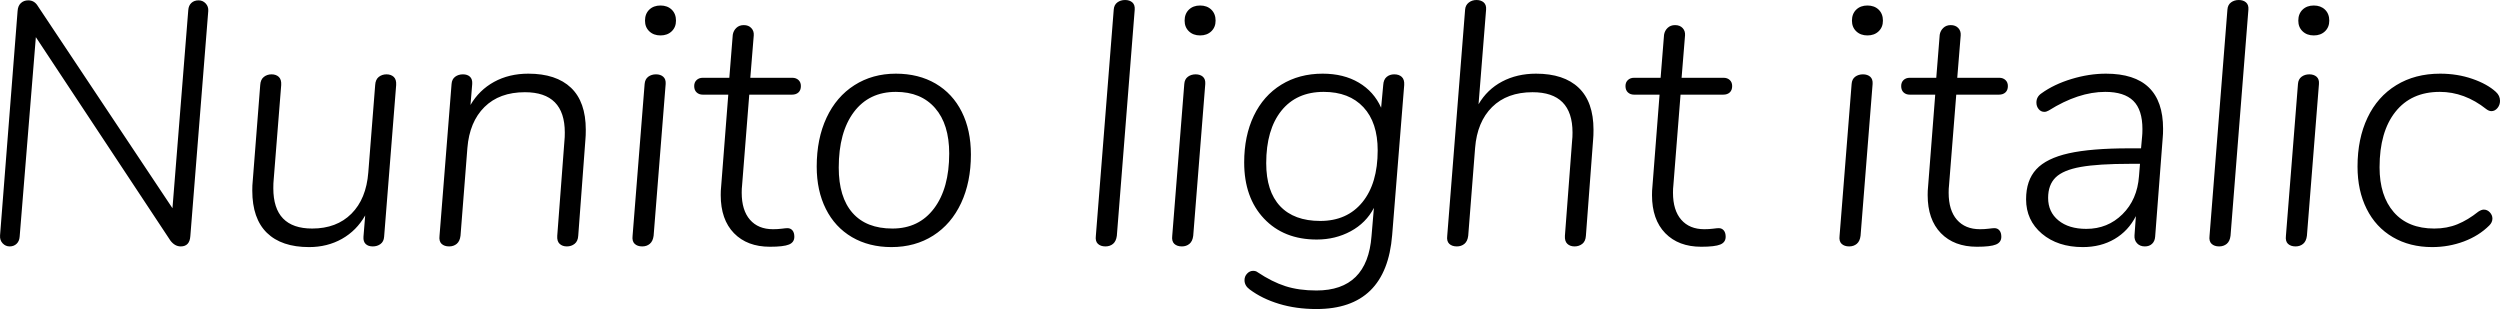 <svg xmlns="http://www.w3.org/2000/svg" viewBox="5.32 48.808 523.016 64.656"><path d="M46.87 48.88Q47.74 48.88 48.35 49.53Q48.96 50.18 48.89 51.11L48.89 51.11L45.14 98.20Q45.00 100.36 43.13 100.36L43.13 100.36Q41.90 100.36 40.97 99.14L40.97 99.14L12.82 56.58L9.43 98.34Q9.36 99.28 8.78 99.82Q8.21 100.36 7.34 100.36L7.34 100.36Q6.48 100.36 5.87 99.71Q5.26 99.06 5.33 98.06L5.33 98.06L9.00 51.11Q9.07 50.03 9.68 49.46Q10.30 48.88 11.23 48.88L11.23 48.88Q12.53 48.88 13.25 50.10L13.25 50.10L41.40 92.37L44.71 50.90Q44.78 49.96 45.36 49.42Q45.94 48.88 46.87 48.88L46.87 48.88ZM86.18 64.36Q87.12 64.36 87.70 64.90Q88.27 65.44 88.20 66.59L88.20 66.59L85.68 98.34Q85.61 99.35 84.92 99.86Q84.24 100.36 83.30 100.36L83.30 100.36Q82.37 100.36 81.83 99.86Q81.29 99.35 81.36 98.34L81.36 98.34L81.72 93.88Q79.92 97.05 76.86 98.78Q73.80 100.50 69.98 100.50L69.98 100.50Q64.22 100.50 61.16 97.52Q58.10 94.53 58.10 88.70L58.10 88.70Q58.10 87.47 58.18 86.82L58.18 86.82L59.76 66.59Q59.83 65.44 60.52 64.90Q61.20 64.36 62.14 64.36L62.14 64.36Q63.07 64.36 63.65 64.90Q64.22 65.44 64.15 66.59L64.15 66.59L62.57 86.46Q62.50 87.04 62.50 88.19L62.50 88.19Q62.50 96.62 70.63 96.62L70.63 96.62Q75.74 96.62 78.84 93.52Q81.94 90.42 82.37 84.88L82.37 84.88L83.81 66.59Q83.88 65.44 84.56 64.90Q85.25 64.36 86.18 64.36L86.18 64.36ZM115.85 64.22Q121.68 64.22 124.78 67.17Q127.87 70.12 127.87 75.95L127.87 75.95Q127.87 77.25 127.80 77.90L127.80 77.90L126.29 98.13Q126.22 99.28 125.53 99.82Q124.85 100.36 123.91 100.36L123.91 100.36Q122.98 100.36 122.40 99.82Q121.82 99.28 121.90 98.13L121.90 98.13L123.41 78.18Q123.48 77.61 123.48 76.53L123.48 76.53Q123.48 68.10 115.13 68.10L115.13 68.10Q109.80 68.10 106.67 71.20Q103.54 74.30 103.10 79.77L103.10 79.77L101.66 98.13Q101.52 99.28 100.87 99.82Q100.22 100.36 99.29 100.36L99.29 100.36Q98.28 100.36 97.70 99.82Q97.13 99.28 97.27 98.13L97.27 98.13L99.79 66.38Q99.86 65.37 100.55 64.86Q101.23 64.36 102.17 64.36L102.17 64.36Q103.10 64.36 103.64 64.86Q104.18 65.37 104.11 66.38L104.11 66.38L103.75 70.77Q105.55 67.67 108.68 65.94Q111.82 64.22 115.85 64.22L115.85 64.22ZM139.68 100.36Q138.67 100.36 138.10 99.82Q137.52 99.28 137.66 98.13L137.66 98.13L140.18 66.38Q140.26 65.37 140.94 64.86Q141.62 64.36 142.56 64.36L142.56 64.36Q143.50 64.36 144.07 64.86Q144.65 65.37 144.58 66.38L144.58 66.38L142.06 98.13Q141.91 99.28 141.26 99.82Q140.62 100.36 139.68 100.36L139.68 100.36ZM143.50 56.22Q142.06 56.22 141.16 55.36Q140.26 54.50 140.26 53.13L140.26 53.13Q140.26 51.69 141.16 50.82Q142.06 49.96 143.50 49.96L143.50 49.96Q144.94 49.96 145.84 50.82Q146.74 51.69 146.74 53.13L146.74 53.13Q146.74 54.50 145.84 55.36Q144.94 56.22 143.50 56.22L143.50 56.22ZM162.07 68.61L160.56 87.69Q160.49 88.19 160.49 89.13L160.49 89.13Q160.49 92.80 162.22 94.78Q163.94 96.76 167.04 96.76L167.04 96.76Q168.05 96.76 168.88 96.65Q169.70 96.54 170.06 96.54L170.06 96.54Q170.71 96.54 171.11 97.01Q171.50 97.48 171.50 98.34L171.50 98.34Q171.50 99.50 170.39 99.96Q169.27 100.43 166.39 100.43L166.39 100.43Q161.64 100.43 158.87 97.59Q156.10 94.74 156.10 89.63L156.10 89.63Q156.10 88.62 156.17 88.05L156.17 88.05L157.68 68.61L152.35 68.61Q151.56 68.61 151.06 68.14Q150.55 67.67 150.55 66.81L150.55 66.81Q150.55 66.02 151.06 65.55Q151.56 65.08 152.35 65.08L152.35 65.08L157.90 65.08L158.62 56.08Q158.76 55.22 159.37 54.64Q159.98 54.06 160.92 54.06L160.92 54.06Q161.93 54.06 162.50 54.68Q163.08 55.29 163.01 56.22L163.01 56.22L162.29 65.08L171.07 65.08Q171.86 65.08 172.37 65.55Q172.87 66.02 172.87 66.81L172.87 66.81Q172.87 67.67 172.37 68.14Q171.86 68.61 171.00 68.61L171.00 68.61L162.07 68.61ZM191.81 100.50Q187.13 100.50 183.56 98.42Q180.00 96.33 178.09 92.51Q176.18 88.70 176.18 83.66L176.18 83.66Q176.18 77.82 178.24 73.43Q180.29 69.04 184.07 66.63Q187.85 64.22 192.74 64.22L192.74 64.22Q197.50 64.22 201.06 66.30Q204.62 68.39 206.53 72.21Q208.44 76.02 208.44 81.14L208.44 81.14Q208.44 86.90 206.39 91.29Q204.34 95.68 200.56 98.09Q196.78 100.50 191.81 100.50L191.81 100.50ZM192.02 96.62Q197.57 96.62 200.74 92.40Q203.90 88.19 203.90 80.92L203.90 80.92Q203.90 74.80 200.95 71.42Q198.00 68.03 192.74 68.03L192.74 68.03Q187.13 68.03 183.96 72.24Q180.79 76.46 180.79 83.87L180.79 83.87Q180.79 90.06 183.67 93.34Q186.55 96.62 192.02 96.62L192.02 96.62ZM236.59 100.36Q235.58 100.36 235.01 99.82Q234.43 99.28 234.58 98.13L234.58 98.13L238.32 50.82Q238.39 49.82 239.08 49.31Q239.76 48.81 240.70 48.81L240.70 48.81Q241.63 48.81 242.21 49.31Q242.78 49.82 242.71 50.82L242.71 50.82L238.97 98.13Q238.82 99.28 238.18 99.82Q237.53 100.36 236.59 100.36L236.59 100.36ZM252.58 100.36Q251.57 100.36 250.99 99.82Q250.42 99.28 250.56 98.13L250.56 98.13L253.08 66.38Q253.15 65.37 253.84 64.86Q254.52 64.36 255.46 64.36L255.46 64.36Q256.39 64.36 256.97 64.86Q257.54 65.37 257.47 66.38L257.47 66.38L254.95 98.13Q254.81 99.28 254.16 99.82Q253.51 100.36 252.58 100.36L252.58 100.36ZM256.39 56.22Q254.95 56.22 254.05 55.36Q253.15 54.50 253.15 53.13L253.15 53.13Q253.15 51.69 254.05 50.82Q254.95 49.96 256.39 49.96L256.39 49.96Q257.83 49.96 258.73 50.82Q259.63 51.69 259.63 53.13L259.63 53.13Q259.63 54.50 258.73 55.36Q257.83 56.22 256.39 56.22L256.39 56.22ZM297.00 64.36Q298.01 64.36 298.58 64.90Q299.16 65.44 299.09 66.59L299.09 66.59L296.57 97.98Q295.34 113.46 280.73 113.46L280.73 113.46Q276.48 113.46 272.92 112.38Q269.35 111.30 266.76 109.36L266.76 109.36Q265.68 108.57 265.68 107.42L265.68 107.42Q265.68 106.62 266.22 106.05Q266.76 105.47 267.48 105.47L267.48 105.47Q268.06 105.47 268.42 105.76L268.42 105.76Q271.44 107.78 274.25 108.68Q277.06 109.58 280.73 109.58L280.73 109.58Q291.38 109.58 292.25 98.20L292.25 98.20L292.75 92.30Q291.10 95.46 287.89 97.19Q284.69 98.92 280.80 98.92L280.80 98.92Q273.89 98.92 269.75 94.53Q265.61 90.14 265.61 82.79L265.61 82.79Q265.61 77.25 267.62 73.04Q269.64 68.82 273.38 66.52Q277.13 64.22 282.02 64.22L282.02 64.22Q286.42 64.22 289.58 66.09Q292.75 67.96 294.26 71.34L294.26 71.34L294.70 66.59Q294.77 65.44 295.42 64.90Q296.06 64.36 297.00 64.36L297.00 64.36ZM281.52 95.03Q287.14 95.03 290.34 91.11Q293.54 87.18 293.54 80.27L293.54 80.27Q293.54 74.44 290.56 71.24Q287.57 68.03 282.24 68.03L282.24 68.03Q276.55 68.03 273.38 71.99Q270.22 75.95 270.22 82.94L270.22 82.94Q270.22 88.84 273.13 91.94Q276.05 95.03 281.52 95.03L281.52 95.03ZM326.66 64.22Q332.50 64.22 335.59 67.17Q338.69 70.12 338.69 75.95L338.69 75.95Q338.69 77.25 338.62 77.90L338.62 77.90L337.10 98.13Q337.03 99.28 336.35 99.82Q335.66 100.36 334.73 100.36L334.73 100.36Q333.79 100.36 333.22 99.82Q332.64 99.28 332.71 98.13L332.71 98.13L334.22 78.18Q334.30 77.61 334.30 76.53L334.30 76.53Q334.30 68.10 325.94 68.10L325.94 68.10Q320.62 68.10 317.48 71.20Q314.35 74.30 313.92 79.77L313.92 79.77L312.48 98.13Q312.34 99.28 311.69 99.82Q311.04 100.36 310.10 100.36L310.10 100.36Q309.10 100.36 308.52 99.82Q307.94 99.28 308.09 98.13L308.09 98.13L311.83 50.82Q311.90 49.89 312.59 49.35Q313.27 48.81 314.21 48.81L314.21 48.81Q315.14 48.81 315.72 49.31Q316.30 49.82 316.22 50.82L316.22 50.82L314.64 70.62Q316.44 67.53 319.57 65.87Q322.70 64.22 326.66 64.22L326.66 64.22ZM356.90 68.61L355.39 87.69Q355.32 88.19 355.32 89.13L355.32 89.13Q355.32 92.80 357.05 94.78Q358.78 96.76 361.87 96.76L361.87 96.76Q362.88 96.76 363.71 96.65Q364.54 96.54 364.90 96.54L364.90 96.54Q365.54 96.54 365.94 97.01Q366.34 97.48 366.34 98.34L366.34 98.34Q366.34 99.50 365.22 99.96Q364.10 100.43 361.22 100.43L361.22 100.43Q356.47 100.43 353.70 97.59Q350.93 94.74 350.93 89.63L350.93 89.63Q350.93 88.62 351 88.05L351 88.05L352.51 68.61L347.18 68.61Q346.39 68.61 345.89 68.14Q345.38 67.67 345.38 66.81L345.38 66.81Q345.38 66.02 345.89 65.55Q346.39 65.08 347.18 65.08L347.18 65.08L352.73 65.08L353.45 56.08Q353.59 55.22 354.20 54.64Q354.82 54.06 355.75 54.06L355.75 54.06Q356.76 54.06 357.34 54.68Q357.91 55.29 357.84 56.22L357.84 56.22L357.12 65.08L365.90 65.08Q366.70 65.08 367.20 65.55Q367.70 66.02 367.70 66.81L367.70 66.81Q367.70 67.67 367.20 68.14Q366.70 68.61 365.83 68.61L365.83 68.61L356.90 68.61ZM392.18 100.36Q391.18 100.36 390.60 99.82Q390.02 99.28 390.17 98.13L390.17 98.13L392.69 66.38Q392.76 65.37 393.44 64.86Q394.13 64.36 395.06 64.36L395.06 64.36Q396 64.36 396.58 64.86Q397.15 65.37 397.08 66.38L397.08 66.38L394.56 98.13Q394.42 99.28 393.77 99.82Q393.12 100.36 392.18 100.36L392.18 100.36ZM396 56.22Q394.56 56.22 393.66 55.36Q392.76 54.50 392.76 53.13L392.76 53.13Q392.76 51.69 393.66 50.82Q394.56 49.96 396 49.96L396 49.96Q397.44 49.96 398.34 50.82Q399.24 51.69 399.24 53.13L399.24 53.13Q399.24 54.50 398.34 55.36Q397.44 56.22 396 56.22L396 56.22ZM414.58 68.61L413.06 87.69Q412.99 88.19 412.99 89.13L412.99 89.13Q412.99 92.80 414.72 94.78Q416.45 96.76 419.54 96.76L419.54 96.76Q420.55 96.76 421.38 96.65Q422.21 96.54 422.57 96.54L422.57 96.54Q423.22 96.54 423.61 97.01Q424.01 97.48 424.01 98.34L424.01 98.34Q424.01 99.50 422.89 99.96Q421.78 100.43 418.90 100.43L418.90 100.43Q414.14 100.43 411.37 97.59Q408.60 94.74 408.60 89.63L408.60 89.63Q408.60 88.62 408.67 88.05L408.67 88.05L410.18 68.61L404.86 68.61Q404.06 68.61 403.56 68.14Q403.06 67.67 403.06 66.81L403.06 66.81Q403.06 66.02 403.56 65.55Q404.06 65.08 404.86 65.08L404.86 65.08L410.40 65.08L411.12 56.08Q411.26 55.22 411.88 54.64Q412.49 54.06 413.42 54.06L413.42 54.06Q414.43 54.06 415.01 54.68Q415.58 55.29 415.51 56.22L415.51 56.22L414.79 65.08L423.58 65.08Q424.37 65.08 424.87 65.55Q425.38 66.02 425.38 66.81L425.38 66.81Q425.38 67.67 424.87 68.14Q424.37 68.61 423.50 68.61L423.50 68.61L414.58 68.61ZM445.90 64.22Q457.85 64.22 457.85 75.74L457.85 75.74Q457.85 76.89 457.78 77.54L457.78 77.54L456.19 98.34Q456.12 99.28 455.54 99.82Q454.97 100.36 454.03 100.36L454.03 100.36Q453.02 100.36 452.41 99.71Q451.80 99.06 451.87 98.06L451.87 98.06L452.16 94.02Q450.58 97.12 447.70 98.81Q444.82 100.50 441.07 100.50L441.07 100.50Q435.82 100.50 432.50 97.70Q429.19 94.89 429.19 90.50L429.19 90.50Q429.19 86.54 431.32 84.23Q433.44 81.93 438.12 80.88Q442.80 79.84 450.72 79.84L450.72 79.84L453.24 79.84L453.46 77.39Q453.53 76.82 453.53 75.81L453.53 75.81Q453.53 71.78 451.62 69.90Q449.71 68.03 445.75 68.03L445.75 68.03Q440.14 68.03 433.94 71.92L433.94 71.92Q433.44 72.21 433.01 72.21L433.01 72.21Q432.29 72.21 431.82 71.63Q431.35 71.06 431.35 70.26L431.35 70.26Q431.35 69.04 432.43 68.32L432.43 68.32Q435.02 66.45 438.70 65.33Q442.37 64.22 445.90 64.22L445.90 64.22ZM441.79 96.69Q446.26 96.69 449.35 93.63Q452.45 90.57 452.81 85.67L452.81 85.67L453.02 83.08L450.94 83.08Q444.31 83.08 440.64 83.73Q436.97 84.38 435.38 85.92Q433.80 87.47 433.80 90.21L433.80 90.21Q433.80 93.16 435.96 94.92Q438.12 96.69 441.79 96.69L441.79 96.69ZM469.58 100.36Q468.58 100.36 468 99.82Q467.42 99.28 467.57 98.13L467.57 98.13L471.31 50.82Q471.38 49.82 472.07 49.31Q472.75 48.81 473.69 48.81L473.69 48.81Q474.62 48.81 475.20 49.31Q475.78 49.82 475.70 50.82L475.70 50.82L471.96 98.13Q471.82 99.28 471.17 99.82Q470.52 100.36 469.58 100.36L469.58 100.36ZM485.57 100.36Q484.56 100.36 483.98 99.82Q483.41 99.28 483.55 98.13L483.55 98.13L486.07 66.38Q486.14 65.37 486.83 64.86Q487.51 64.36 488.45 64.36L488.45 64.36Q489.38 64.36 489.96 64.86Q490.54 65.37 490.46 66.38L490.46 66.38L487.94 98.13Q487.80 99.28 487.15 99.82Q486.50 100.36 485.57 100.36L485.57 100.36ZM489.38 56.22Q487.94 56.22 487.04 55.36Q486.14 54.50 486.14 53.13L486.14 53.13Q486.14 51.69 487.04 50.82Q487.94 49.96 489.38 49.96L489.38 49.96Q490.82 49.96 491.72 50.82Q492.62 51.69 492.62 53.13L492.62 53.13Q492.62 54.50 491.72 55.36Q490.82 56.22 489.38 56.22L489.38 56.22ZM514.15 100.50Q509.47 100.50 505.91 98.42Q502.34 96.33 500.44 92.51Q498.53 88.70 498.53 83.66L498.53 83.66Q498.53 77.82 500.62 73.43Q502.70 69.04 506.63 66.63Q510.55 64.22 515.81 64.22L515.81 64.22Q519.41 64.22 522.54 65.30Q525.67 66.38 527.47 68.03L527.47 68.03Q528.34 68.82 528.34 69.90L528.34 69.90Q528.34 70.77 527.80 71.42Q527.26 72.06 526.54 72.06L526.54 72.06Q526.03 72.06 525.46 71.63L525.46 71.63Q520.92 68.03 515.74 68.03L515.74 68.03Q509.76 68.03 506.45 72.21Q503.14 76.38 503.14 83.80L503.14 83.80Q503.14 89.78 506.12 93.20Q509.11 96.62 514.58 96.62L514.58 96.62Q517.25 96.62 519.44 95.72Q521.64 94.82 523.80 93.09L523.80 93.09Q524.45 92.66 524.95 92.66L524.95 92.66Q525.67 92.66 526.21 93.23Q526.75 93.81 526.75 94.53L526.75 94.53Q526.75 95.32 526.10 95.97L526.10 95.97Q523.94 98.13 520.78 99.32Q517.61 100.50 514.15 100.50L514.15 100.50Z"/></svg>